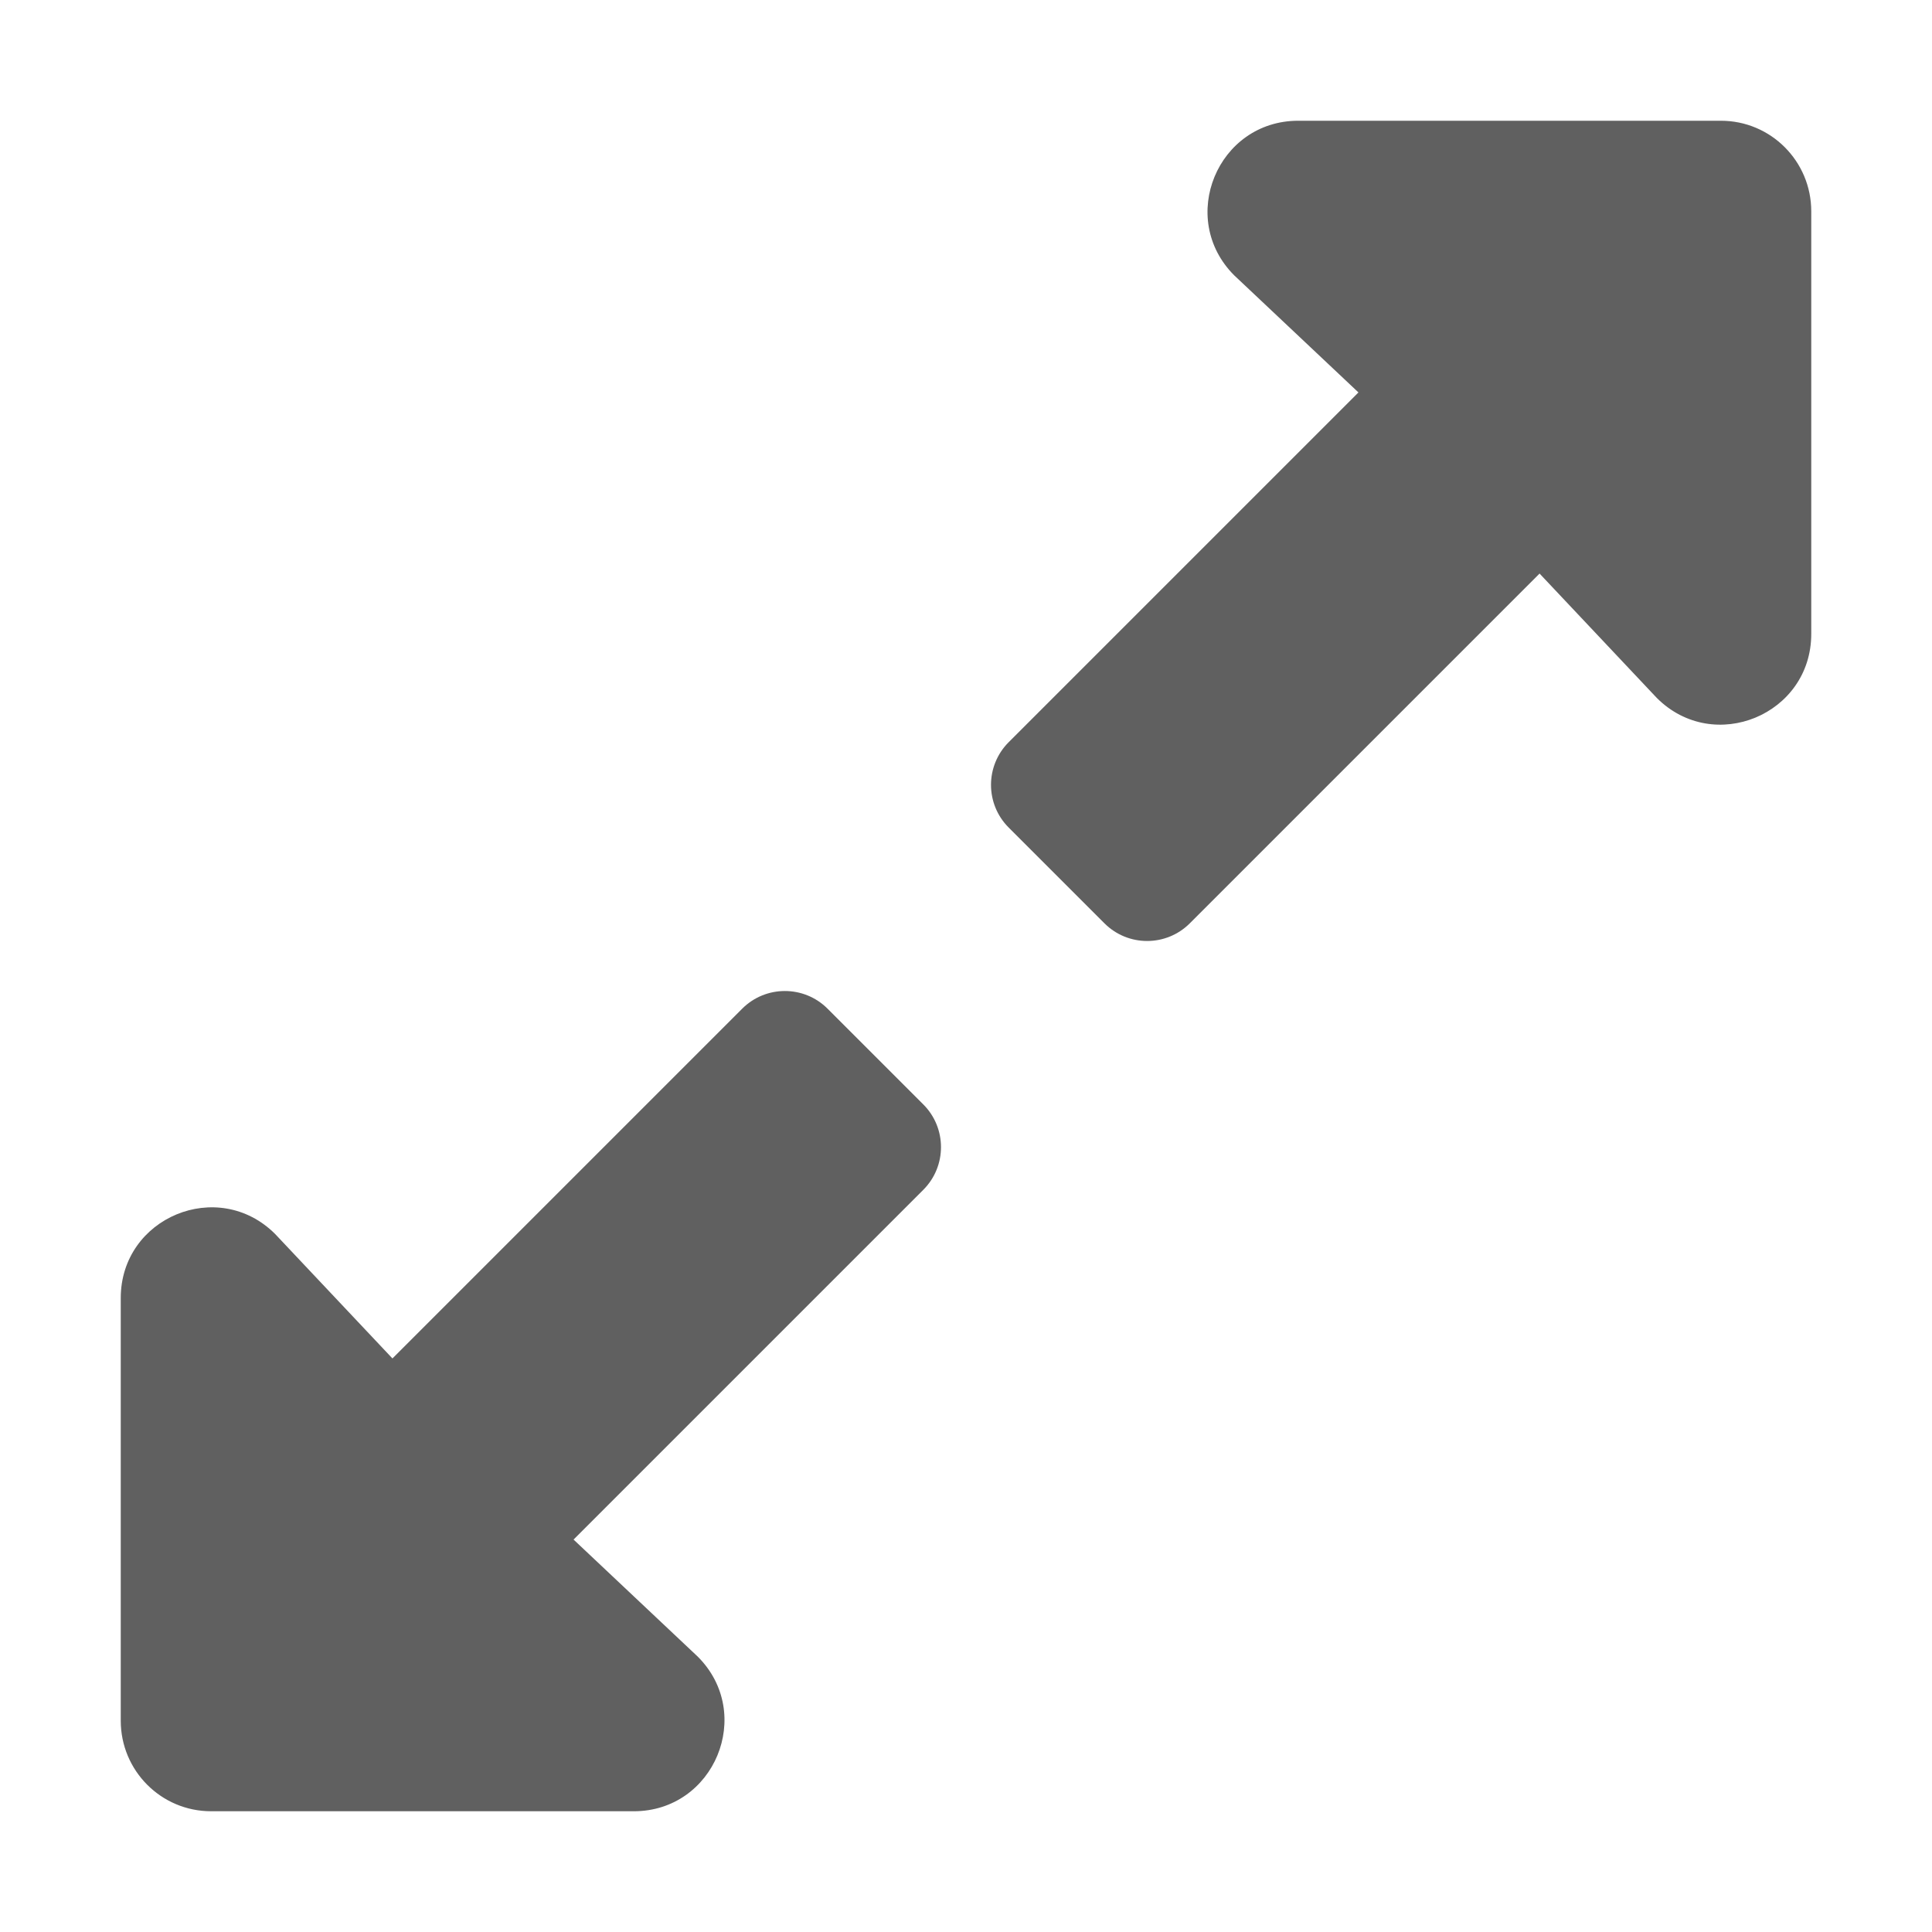 <?xml version="1.0" encoding="utf-8"?>
<!-- Generator: Adobe Illustrator 15.1.0, SVG Export Plug-In . SVG Version: 6.00 Build 0)  -->
<!DOCTYPE svg PUBLIC "-//W3C//DTD SVG 1.1//EN" "http://www.w3.org/Graphics/SVG/1.1/DTD/svg11.dtd">
<svg version="1.1" id="Layer_1" focusable="false" xmlns="http://www.w3.org/2000/svg" xmlns:xlink="http://www.w3.org/1999/xlink"
	 x="0px" y="0px" width="500px" height="500px" viewBox="0 0 500 500" enable-background="new 0 0 500 500" xml:space="preserve">
<path fill="#606060" d="M238.951,307.924l-90.514,90.514l32.15,30.302c14.766,14.766,4.309,40.011-16.572,40.011H54.641
	c-12.944,0-23.391-10.493-23.391-23.438V335.938c0-20.881,25.198-31.338,39.963-16.573l30.35,32.198l90.514-90.514
	c6.102-6.102,15.995-6.102,22.097,0l24.778,24.778C245.054,291.929,245.054,301.821,238.951,307.924z M261.049,192.076
	l90.514-90.514l-32.15-30.302c-14.766-14.766-4.309-40.011,16.572-40.011h109.375c12.944,0,23.391,10.493,23.391,23.438v109.375
	c0,20.881-25.198,31.338-39.963,16.573l-30.35-32.198l-90.514,90.514c-6.102,6.102-15.995,6.102-22.097,0l-24.778-24.778
	C254.946,208.071,254.946,198.179,261.049,192.076L261.049,192.076z"/>
</svg>

